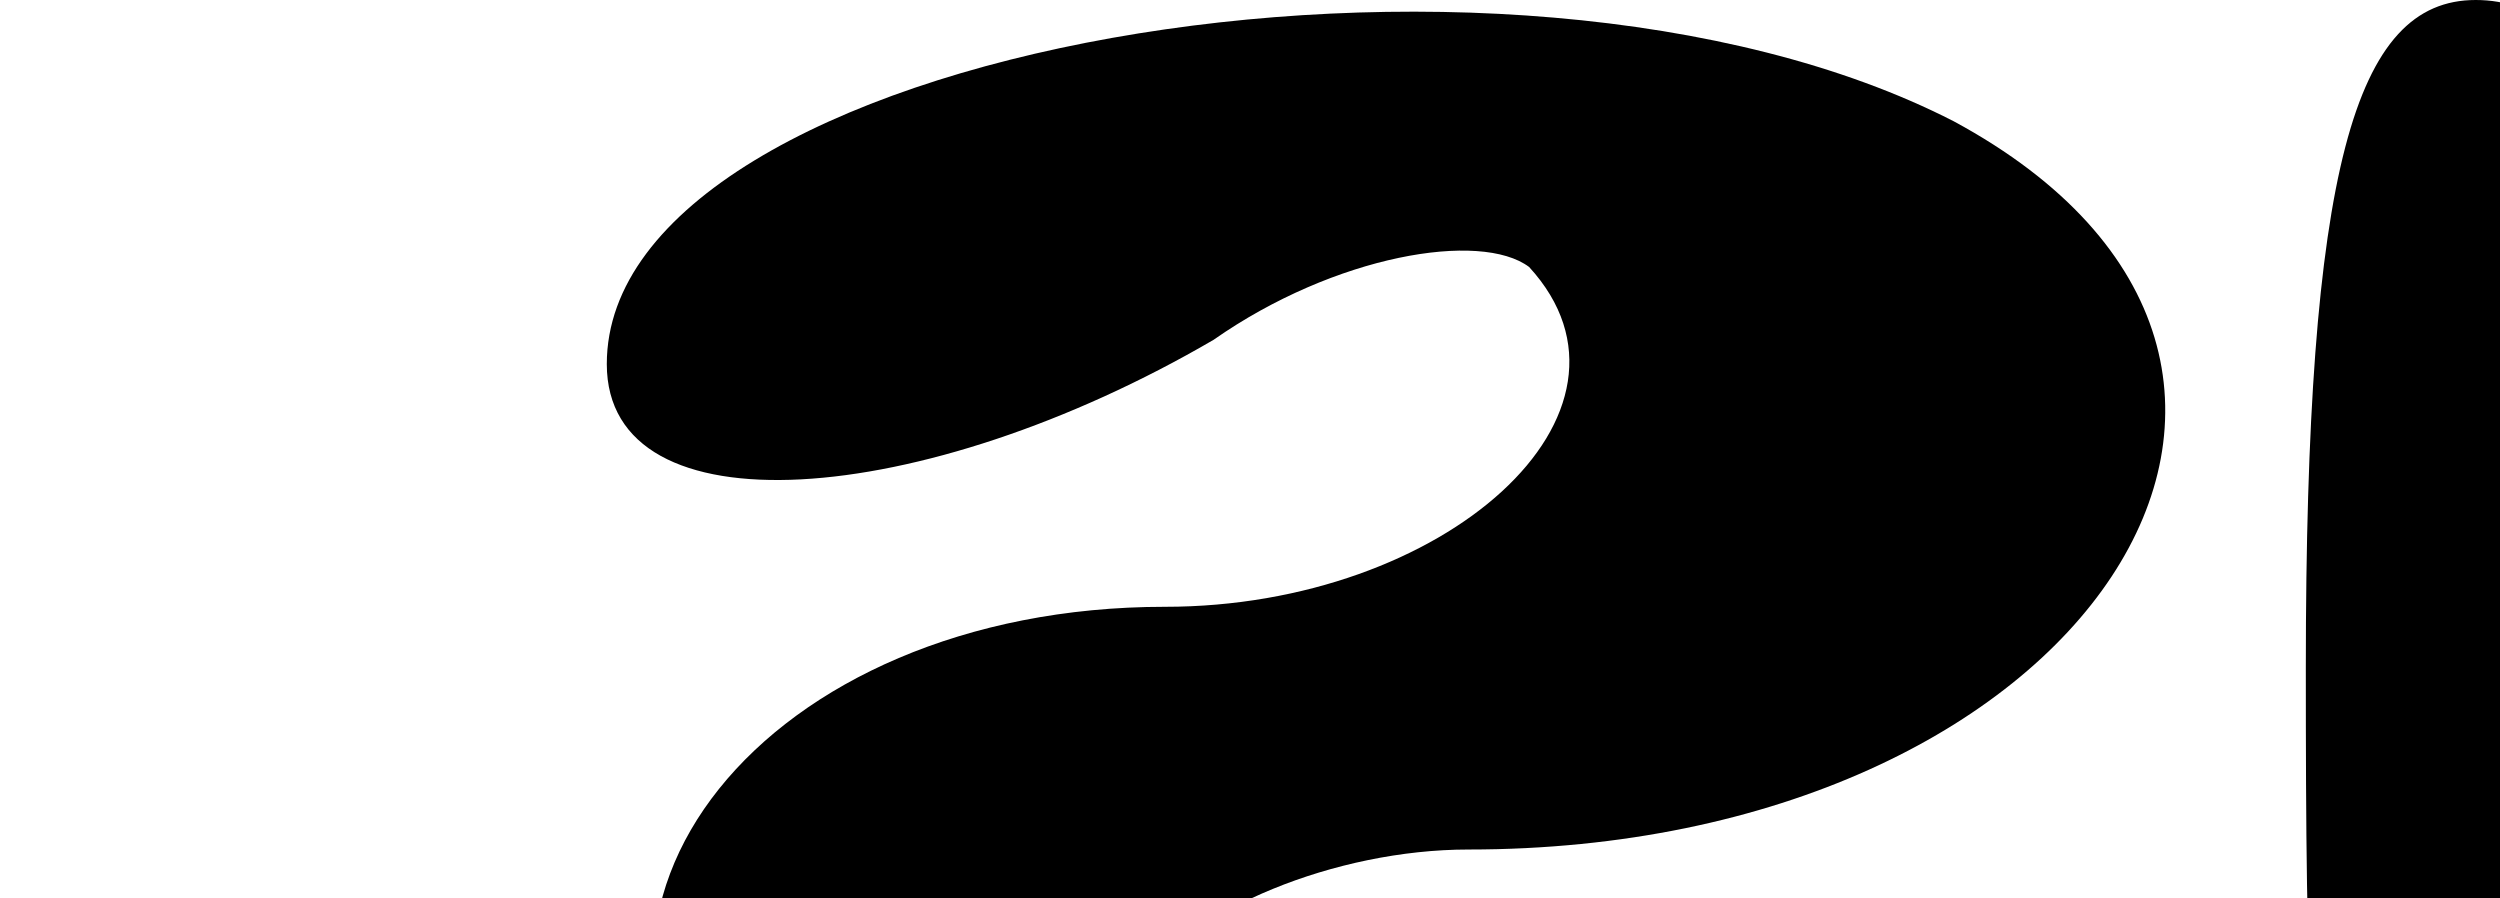<svg xmlns="http://www.w3.org/2000/svg"
 width="206pt" height="74pt" viewBox="0 0 206 74"
 preserveAspectRatio="xMidYMid meet">

<path d="M290 710 c0 -23 4 -30 20 -30 28 0 27 0 57 -15 23 -12 28 -12 39 3
23 32 -25 58 -55 30 -10 -9 -12 -9 -7 -1 6 11 -28 43 -46 43 -5 0 -8 -13 -8
-30z"/>
<path d="M222 705 c-23 -24 -24 -28 -22 -230 0 -135 -3 -205 -10 -205 -6 0
-10 76 -10 223 l0 222 -26 -32 c-25 -32 -25 -37 -27 -200 l-2 -167 -30 -16
c-16 -8 -32 -17 -35 -18 -11 -9 75 -72 118 -86 89 -31 198 -13 254 41 l28 27
0 188 c0 103 -4 188 -8 188 -5 0 -17 -9 -27 -20 -16 -17 -18 -38 -16 -174 2
-100 -1 -156 -8 -161 -8 -4 -11 31 -11 112 0 91 -4 124 -16 141 -18 26 -50 28
-82 6 -21 -14 -22 -22 -22 -155 0 -84 -4 -139 -10 -139 -6 0 -11 91 -12 239
l-3 240 -23 -24z m118 -315 c0 -73 -4 -120 -10 -120 -6 0 -10 47 -10 120 0 73
4 120 10 120 6 0 10 -47 10 -120z"/>
<path d="M62 643 c-50 -70 -77 -162 -52 -178 6 -3 6 -15 0 -30 -17 -45 18
-125 55 -125 30 0 30 0 4 44 -15 26 -19 44 -14 66 8 35 12 36 37 13 17 -15 18
-15 7 15 -9 25 -7 41 6 76 15 40 16 47 2 77 -9 19 -17 43 -19 54 -3 17 -6 16
-26 -12z m-1 -126 c-17 -17 -22 -2 -9 29 11 28 12 29 16 5 2 -13 -1 -28 -7
-34z"/>
<path d="M672 467 c-23 -105 -42 -196 -42 -200 0 -5 19 -7 43 -5 38 3 42 6 45
31 3 26 6 28 40 25 32 -3 37 -7 40 -30 3 -26 7 -28 48 -28 24 0 44 3 44 8 0 4
-19 94 -42 200 l-43 192 -45 0 -45 0 -43 -193z m98 -18 c0 -17 -5 -29 -13 -29
-9 0 -12 11 -9 35 5 41 22 37 22 -6z"/>
<path d="M900 460 l0 -200 40 0 40 0 0 200 0 200 -40 0 -40 0 0 -200z"/>
<path d="M1120 460 l0 -200 40 0 39 0 3 78 3 77 43 3 42 3 0 45 0 44 -45 0
c-41 0 -45 2 -45 25 0 24 3 25 55 25 l55 0 0 50 0 50 -95 0 -95 0 0 -200z"/>
<path d="M1540 460 l0 -200 40 0 40 0 0 200 0 200 -40 0 -40 0 0 -200z"/>
<path d="M1860 460 l0 -200 40 0 39 0 3 97 c2 66 7 98 16 101 9 3 12 -21 12
-97 l0 -101 41 0 41 0 -4 129 c-3 110 -6 132 -22 150 -21 23 -56 27 -74 9 -9
-9 -12 2 -12 50 l0 62 -40 0 -40 0 0 -200z"/>
<path d="M305 630 c-9 -15 4 -50 19 -50 20 0 39 27 32 45 -6 17 -42 20 -51 5z
m30 -10 c3 -5 1 -10 -4 -10 -6 0 -11 5 -11 10 0 6 2 10 4 10 3 0 8 -4 11 -10z"/>
<path d="M480 588 c0 -25 5 -70 11 -102 9 -43 9 -74 0 -128 -6 -39 -9 -73 -6
-76 11 -11 48 95 53 153 5 68 -17 163 -43 185 -13 11 -15 6 -15 -32z"/>
<path d="M1367 553 c-18 -5 -47 -52 -47 -77 0 -22 61 -32 75 -12 15 20 35 21
35 2 0 -8 -17 -20 -37 -26 -21 -7 -46 -19 -55 -28 -26 -22 -32 -73 -14 -115
14 -34 19 -37 53 -37 22 0 44 5 50 11 8 8 13 8 17 0 4 -6 22 -11 39 -11 l32 0
-3 107 c-3 129 -7 148 -32 173 -19 19 -68 25 -113 13z m61 -195 c-2 -13 -11
-24 -20 -26 -21 -4 -24 18 -6 36 19 19 30 14 26 -10z"/>
<path d="M1676 538 c-14 -13 -28 -35 -31 -49 -5 -22 -2 -27 17 -33 38 -10 58
-7 58 9 0 17 25 20 35 5 4 -6 -18 -21 -48 -35 -30 -13 -57 -31 -61 -40 -11
-30 -6 -90 9 -112 13 -19 24 -21 101 -21 l86 0 -6 37 c-3 20 -6 76 -6 124 0
80 -2 90 -25 112 -32 33 -94 34 -129 3z m84 -164 c0 -13 -21 -44 -30 -44 -11
0 -14 33 -3 43 8 8 33 9 33 1z"/>
<path d="M620 170 c0 -27 5 -50 10 -50 6 0 10 9 10 20 0 26 14 25 33 -2 8 -13
18 -20 22 -16 3 3 -1 18 -11 32 -16 25 -16 28 1 46 15 17 16 20 3 20 -9 0 -23
-10 -31 -22 l-16 -23 0 23 c-2 46 -21 20 -21 -28z"/>
<path d="M1013 206 c-12 -22 -4 -86 11 -86 7 0 10 17 9 46 -2 52 -7 62 -20 40z"/>
<path d="M1383 204 c-7 -18 20 -44 44 -44 7 0 13 -4 13 -9 0 -17 -21 -23 -36
-10 -17 14 -33 4 -17 -12 6 -6 23 -9 39 -7 39 4 39 38 2 56 -29 14 -37 32 -15
32 7 0 18 -5 25 -12 9 -9 12 -8 12 5 0 23 -58 24 -67 1z"/>
<path d="M1730 169 l0 -50 33 3 c28 3 32 6 32 33 0 23 -5 31 -22 33 -13 2 -23
10 -23 18 0 8 -4 14 -10 14 -5 0 -10 -23 -10 -51z m48 -11 c-5 -32 -28 -35
-28 -4 0 17 5 26 16 26 10 0 14 -7 12 -22z"/>
<path d="M816 202 c-11 -18 6 -82 22 -82 13 0 13 3 4 12 -15 15 -16 45 -1 50
7 2 6 8 -4 16 -8 7 -18 9 -21 4z"/>
<path d="M726 172 c-4 -11 -4 -27 0 -36 7 -18 49 -22 60 -5 4 7 0 9 -14 5 -11
-4 -23 -2 -27 4 -4 6 4 10 20 10 20 0 26 4 23 18 -5 25 -55 29 -62 4z m44 -2
c0 -5 -7 -10 -15 -10 -8 0 -15 5 -15 10 0 6 7 10 15 10 8 0 15 -4 15 -10z"/>
<path d="M870 155 c0 -19 5 -35 10 -35 6 0 10 16 10 35 0 19 -4 35 -10 35 -5
0 -10 -16 -10 -35z"/>
<path d="M910 155 c0 -41 17 -47 22 -8 4 39 28 42 28 4 0 -17 5 -31 10 -31 6
0 10 16 10 35 0 33 -2 35 -35 35 -33 0 -35 -2 -35 -35z"/>
<path d="M1064 179 c-4 -8 0 -9 15 -4 11 3 21 2 21 -3 0 -5 -9 -12 -20 -15
-34 -9 -24 -37 13 -37 32 0 33 1 29 35 -3 29 -8 35 -28 35 -12 0 -26 -5 -30
-11z m41 -39 c-3 -5 -10 -10 -16 -10 -5 0 -9 5 -9 10 0 6 7 10 16 10 8 0 12
-4 9 -10z"/>
<path d="M1150 156 c0 -20 5 -36 10 -36 6 0 10 14 10 30 0 20 5 30 15 30 10 0
15 -10 15 -30 0 -16 5 -30 11 -30 6 0 9 14 7 33 -3 28 -7 32 -35 35 -32 3 -33
2 -33 -32z"/>
<path d="M1245 179 c-13 -19 4 -59 25 -59 11 0 20 -5 20 -10 0 -6 -11 -8 -27
-4 -22 5 -25 4 -17 -6 7 -6 22 -10 35 -8 21 3 24 9 27 51 3 46 3 47 -27 47
-16 0 -33 -5 -36 -11z m48 -13 c7 -19 -18 -42 -28 -26 -8 13 1 40 14 40 5 0
11 -6 14 -14z"/>
<path d="M1482 158 c3 -29 7 -33 36 -36 31 -3 32 -2 32 32 0 20 -4 36 -10 36
-5 0 -10 -14 -10 -31 0 -38 -24 -35 -28 4 -5 39 -24 33 -20 -5z"/>
<path d="M1580 155 c0 -19 5 -35 10 -35 6 0 10 13 10 29 0 16 6 32 13 34 6 3
2 6 -10 6 -20 1 -23 -4 -23 -34z"/>
<path d="M1640 179 c0 -6 9 -8 20 -4 11 4 20 2 20 -4 0 -6 -9 -11 -20 -11 -13
0 -20 -7 -20 -20 0 -16 7 -20 30 -20 28 0 30 3 30 35 0 32 -2 35 -30 35 -16 0
-30 -5 -30 -11z m40 -39 c0 -5 -4 -10 -10 -10 -5 0 -10 5 -10 10 0 6 5 10 10
10 6 0 10 -4 10 -10z"/>
<path d="M1824 179 c-4 -8 0 -9 15 -4 11 3 21 2 21 -3 0 -5 -9 -12 -20 -15
-33 -8 -25 -37 10 -37 28 0 30 3 30 35 0 30 -3 35 -24 35 -14 0 -28 -5 -32
-11z m36 -39 c0 -5 -4 -10 -10 -10 -5 0 -10 5 -10 10 0 6 5 10 10 10 6 0 10
-4 10 -10z"/>
<path d="M1916 154 c12 -28 12 -39 3 -50 -9 -11 -8 -14 4 -14 8 0 22 18 31 40
19 47 20 60 6 60 -5 0 -10 -9 -10 -20 0 -11 -4 -20 -9 -20 -5 0 -11 9 -14 20
-3 11 -10 20 -16 20 -6 0 -4 -14 5 -36z"/>
<path d="M2000 182 c0 -6 9 -8 20 -5 29 8 25 -6 -6 -17 -34 -13 -26 -34 15
-38 31 -3 32 -2 29 30 -2 28 -7 34 -30 36 -16 2 -28 -1 -28 -6z m35 -42 c-3
-5 -10 -10 -16 -10 -5 0 -9 5 -9 10 0 6 7 10 16 10 8 0 12 -4 9 -10z"/>
<path d="M60 95 c-17 -20 3 -45 36 -45 23 0 41 -16 30 -28 -4 -3 -16 -1 -26 6
-24 14 -50 16 -50 2 0 -26 74 -39 111 -20 37 20 11 60 -40 60 -11 0 -23 5 -27
11 -5 8 6 9 36 4 33 -6 41 -4 38 6 -7 21 -91 24 -108 4z"/>
<path d="M190 55 c0 -41 4 -55 14 -55 10 0 16 13 18 38 l3 37 17 -37 c9 -21
23 -38 31 -38 8 0 21 17 30 38 l15 37 1 -38 c1 -31 4 -38 19 -35 13 3 17 14
17 53 0 49 -1 50 -31 53 -27 3 -32 -1 -41 -30 l-10 -33 -13 33 c-10 26 -17 32
-41 32 -28 0 -29 -1 -29 -55z"/>
<path d="M370 55 c0 -48 2 -55 20 -55 13 0 20 7 20 20 0 15 7 20 29 20 27 0
61 21 61 39 0 19 -29 31 -77 31 l-53 0 0 -55z m78 23 c-3 -7 -11 -13 -18 -13
-7 0 -15 6 -17 13 -3 7 4 12 17 12 13 0 20 -5 18 -12z"/>
</svg>

